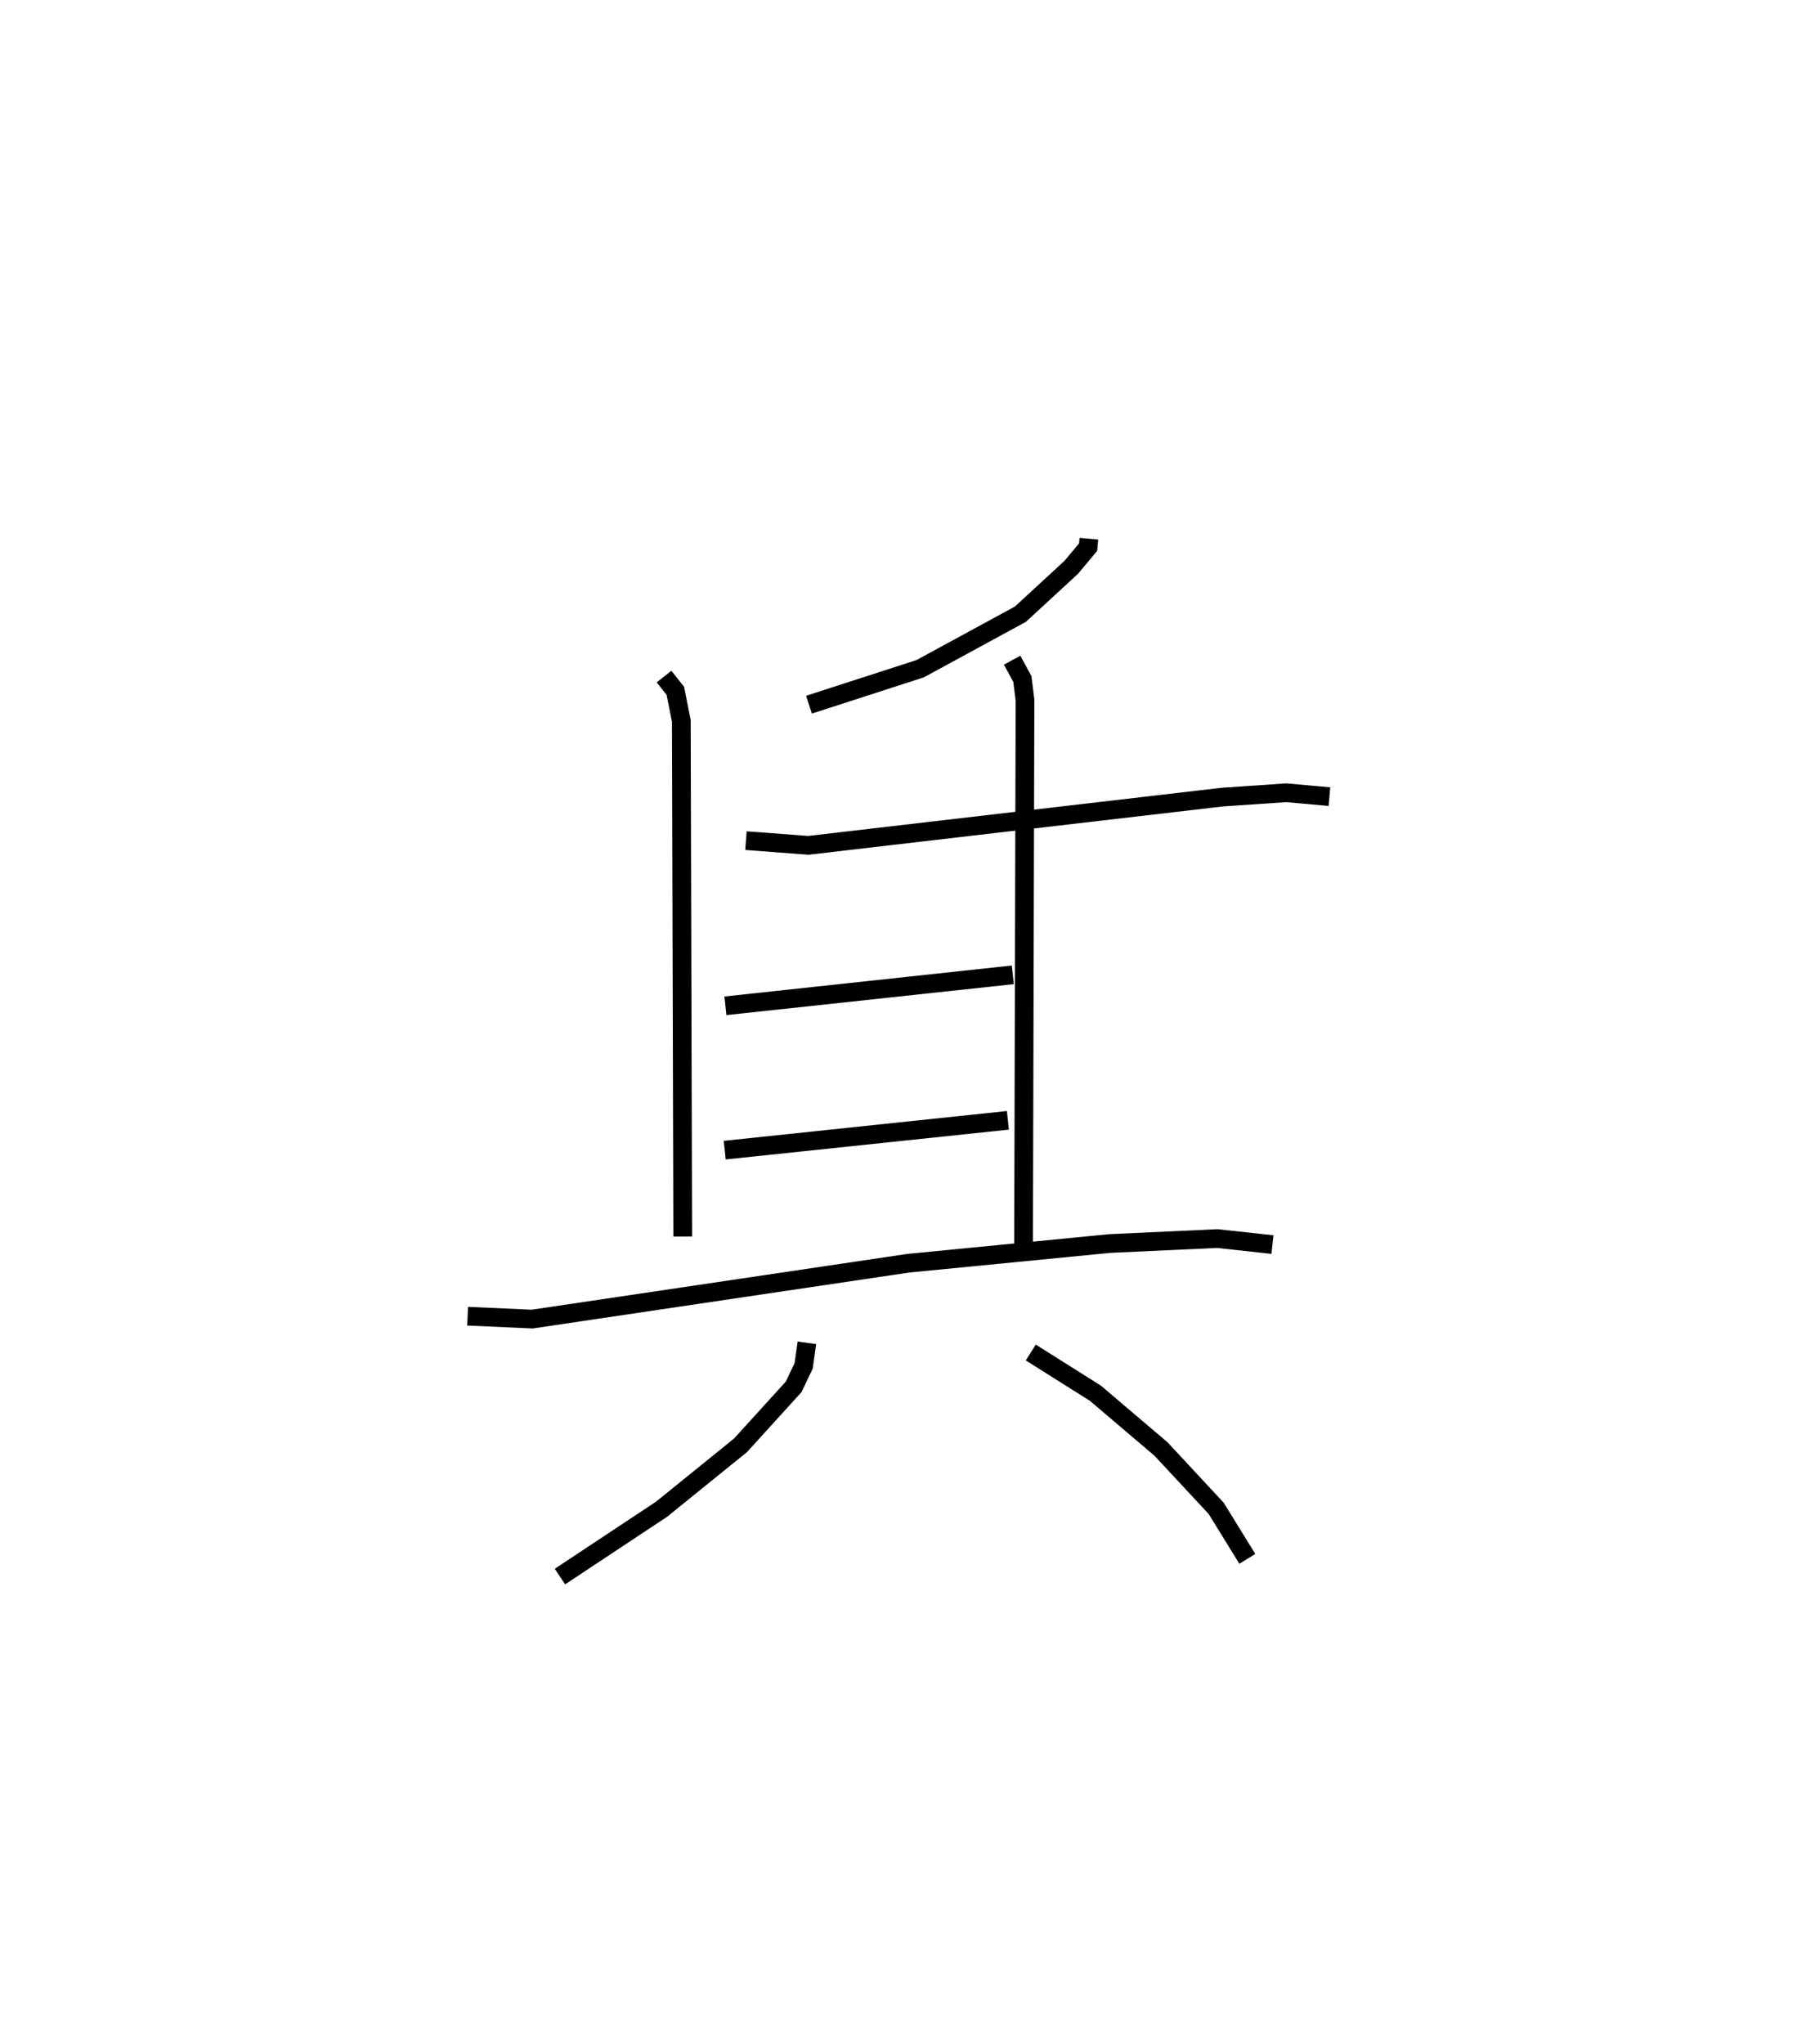 <?xml version="1.0" encoding="utf-8" ?>
<svg baseProfile="full" height="109.272" version="1.1" width="96.075" xmlns="http://www.w3.org/2000/svg" xmlns:ev="http://www.w3.org/2001/xml-events" xmlns:xlink="http://www.w3.org/1999/xlink"><defs /><rect fill="white" height="109.272" width="96.075" x="0" y="0" /><path d="M26.063,25 m0.0,0.0 m32.153,3.796 l-0.041,0.449 -0.902,1.08 l-2.718,2.505 -5.361,2.915 l-5.943,1.922 m-3.37,7.267 l3.337,0.252 22.133,-2.579 l3.42,-0.232 2.306,0.207 m-35.573,-6.418 l0.602,0.762 0.32,1.6 l0.075,27.567 m17.612,-30.805 l0.547,1.007 0.141,1.129 l-0.077,29.055 m-15.94,-12.717 l15.365,-1.655 m-15.402,9.371 l15.139,-1.595 m-28.885,10.47 l3.45,0.155 20.109,-2.986 l10.772,-1.053 5.747,-0.265 l2.952,0.321 m-24.891,5.252 l-0.174,1.234 -0.533,1.118 l-2.84,3.125 -4.225,3.419 l-5.431,3.598 m25.173,-11.977 l3.455,2.177 3.509,2.983 l2.947,3.169 1.666,2.701 " fill="none" stroke="black" stroke-width="1" /></svg>
